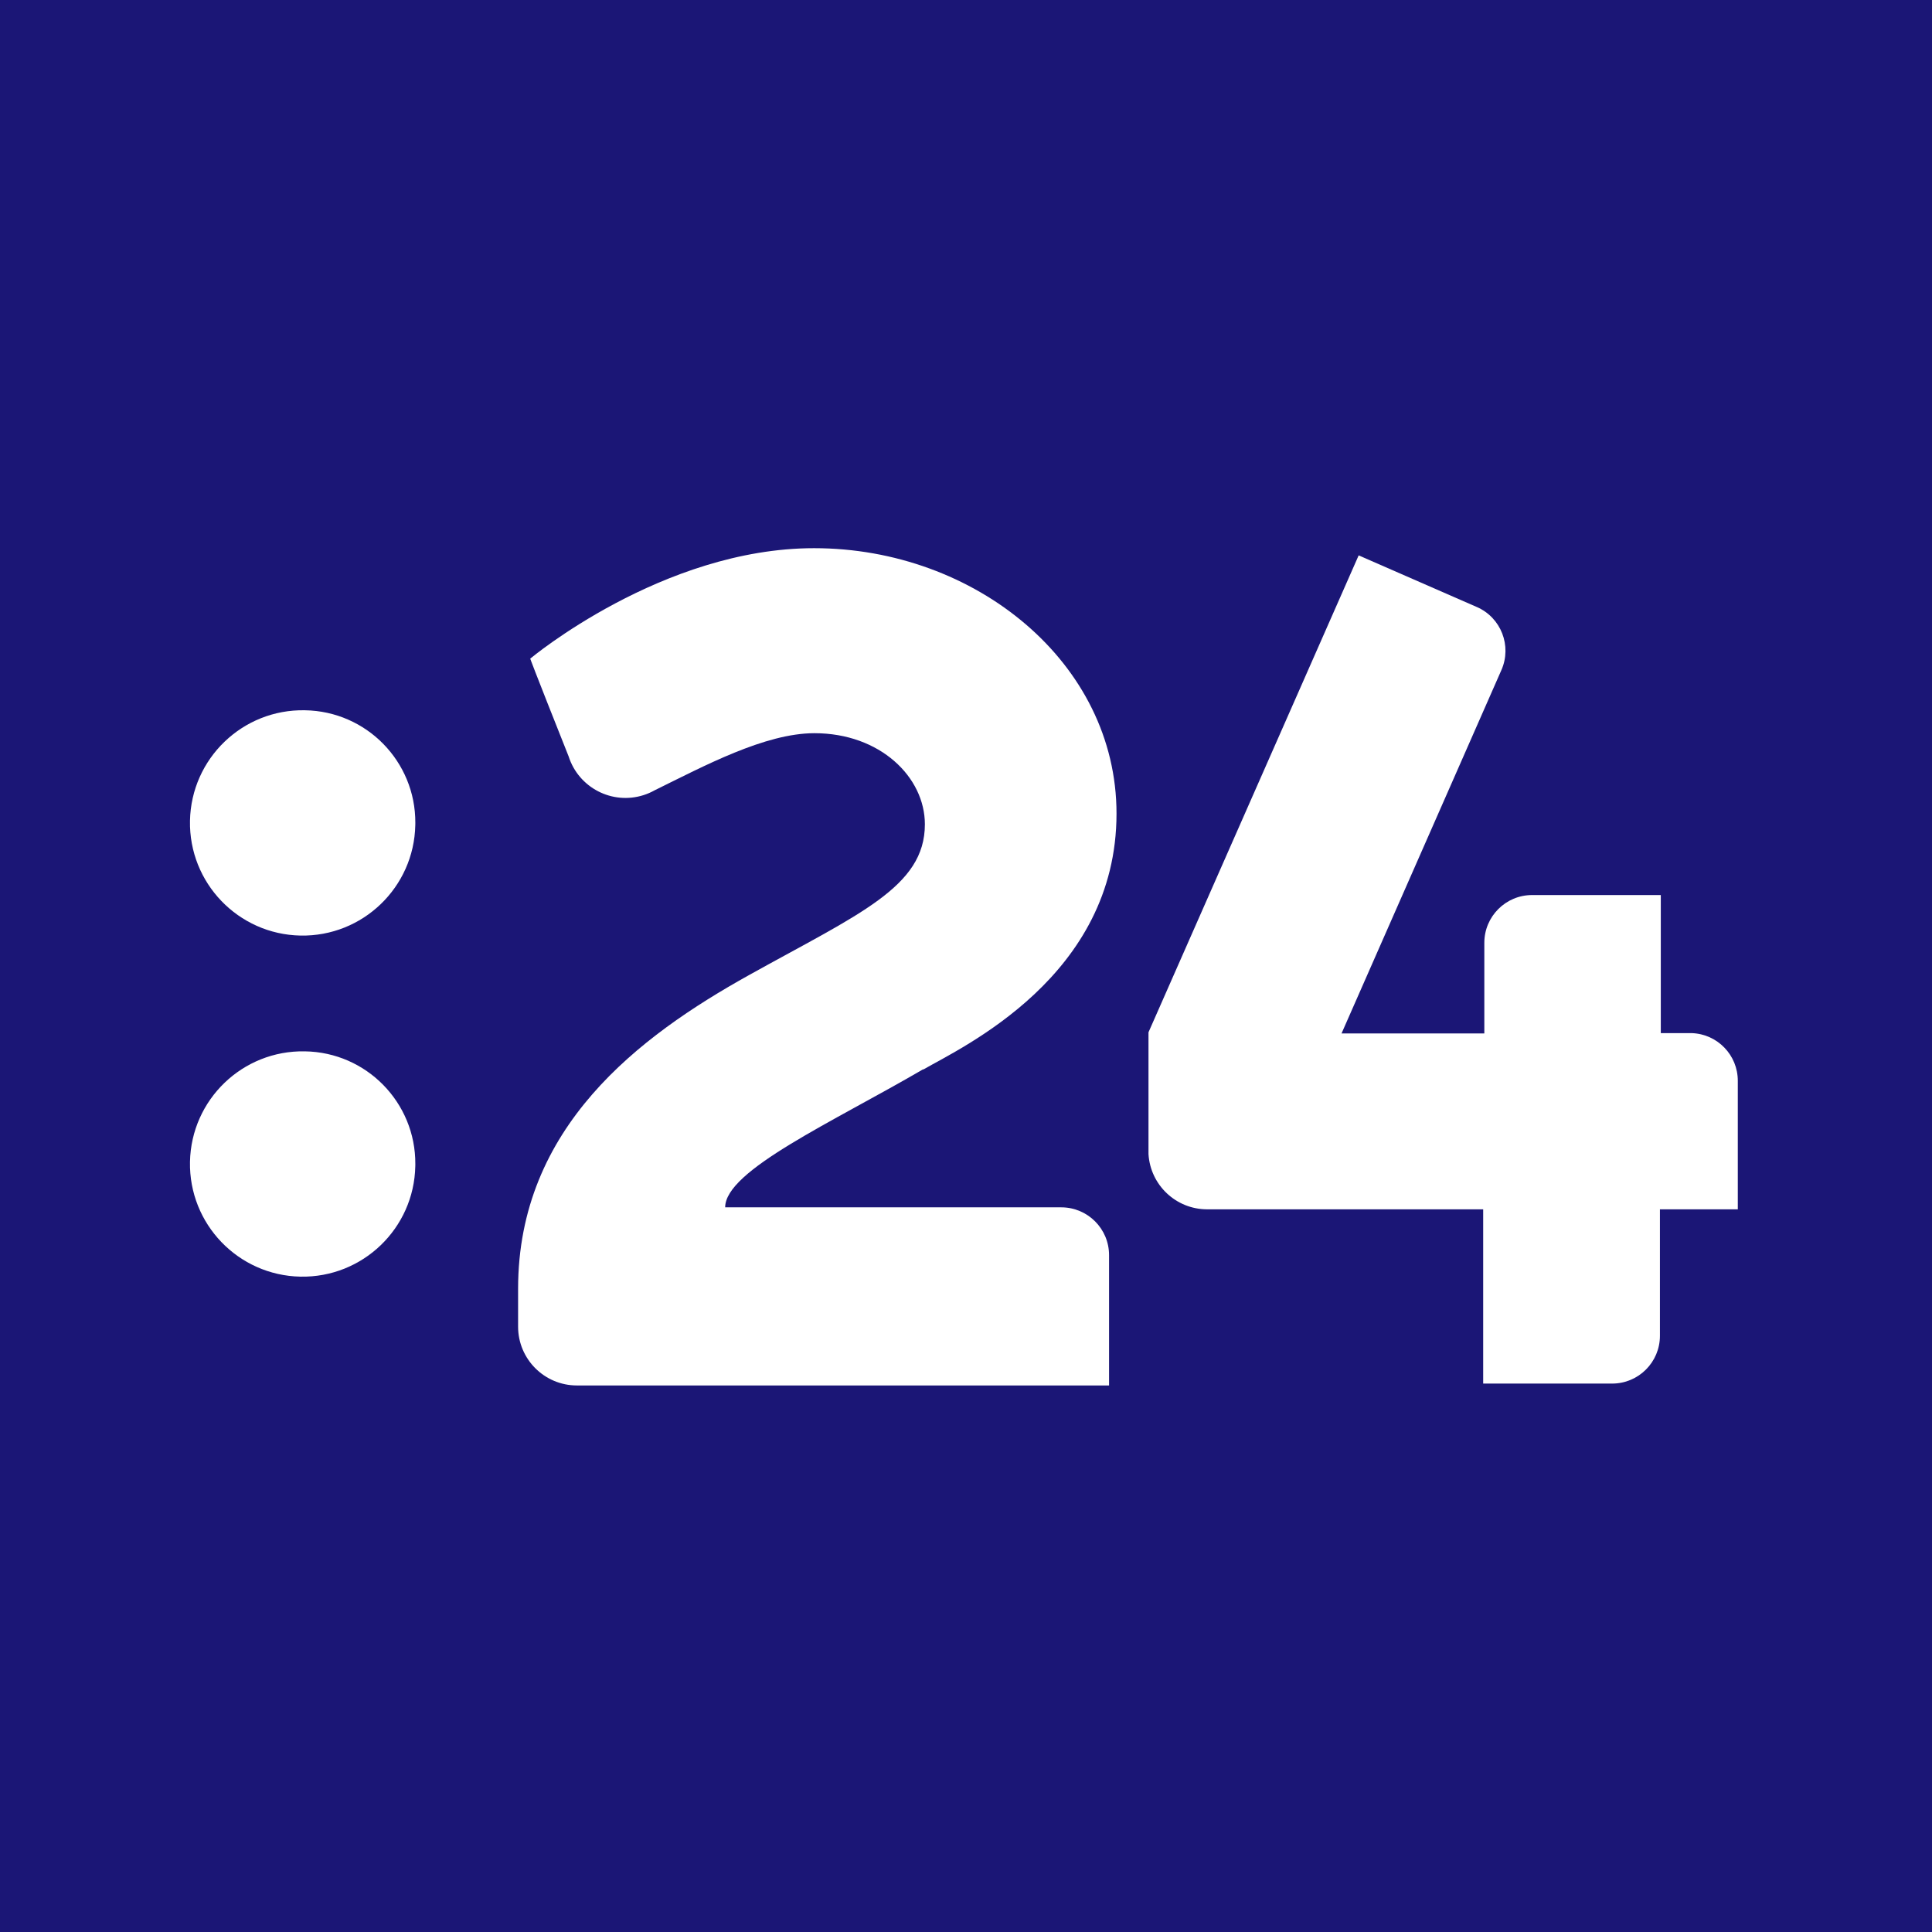 <?xml version="1.0" encoding="utf-8"?>
<!-- Generator: Adobe Illustrator 26.0.3, SVG Export Plug-In . SVG Version: 6.00 Build 0)  -->
<svg version="1.1" id="svg2" xmlns="http://www.w3.org/2000/svg" xmlns:xlink="http://www.w3.org/1999/xlink" x="0px" y="0px"
	 viewBox="0 0 574.54 574.54" style="enable-background:new 0 0 574.54 574.54;" xml:space="preserve">
<rect x="0" y="0" width="574.54" height="574.54" fill="#808080" stroke="none"/>
<style type="text/css">
	.st0{clip-path:url(#SVGID_00000003078718671830747780000005264649547130654115_);}
	.st1{fill:#FFFFFF;}
</style>
<g>
	<defs>
		<rect id="SVGID_1_" width="574.54" height="574.54"/>
	</defs>
	<use xlink:href="#SVGID_1_"  style="overflow:visible;fill:#1B1676;"/>
	<clipPath id="SVGID_00000118395362329293754340000014952150271479639231_">
		<use xlink:href="#SVGID_1_"  style="overflow:visible;"/>
	</clipPath>
	<g style="clip-path:url(#SVGID_00000118395362329293754340000014952150271479639231_);">
		<path class="st1" d="M274.54,318.07c11.66-6.73,57.49-27.76,57.49-76.13c0-44.84-41.97-78.92-89.93-78.92
			c-45.17,0-84.42,32.85-84.42,32.85s0.41,1.4,11.42,29.07c2.98,9.33,12.96,14.49,22.29,11.51c1.13-0.36,2.22-0.83,3.25-1.41
			c14.7-7.23,32.85-17,47.55-17c19.55,0,32.85,13.06,32.85,27.1c0,18.64-19.55,26.61-52.31,44.84s-68.66,45.25-68.66,93.29v11.25
			c0,9.66,7.83,17.49,17.49,17.49h0h158.25v-38.76c0-7.85-6.36-14.21-14.21-14.21h-99.95c0-11,31.86-25.29,58.88-41.06"/>
		<path class="st1" d="M90.66,211.22c-18.5-0.36-33.79,14.34-34.16,32.84c-0.36,18.5,14.34,33.79,32.84,34.16
			c18.5,0.36,33.79-14.34,34.16-32.84c0-0.22,0.01-0.43,0.01-0.65C123.61,226.44,108.95,211.49,90.66,211.22"/>
		<path class="st1" d="M90.66,312.65c-18.5-0.36-33.79,14.34-34.16,32.84c-0.36,18.5,14.34,33.79,32.84,34.16
			c18.5,0.36,33.79-14.34,34.16-32.84c0-0.22,0.01-0.43,0.01-0.65C123.61,327.87,108.95,312.92,90.66,312.65"/>
		<path class="st1" d="M503.09,307.23h-9.2v-41.06h-38.27c-7.85,0-14.21,6.36-14.21,14.21c0,0,0,3.53,0,9.61v17.33h-42.46
			l47.55-108.08c3.15-7.18-0.11-15.57-7.3-18.72c0,0-0.01,0-0.01,0l-35.15-15.36l-62.5,141.83l0,0v21.19c0,0.9,0,1.89,0,2.79v11.25
			c0,0,0,0.66,0,0.99l0,0l0,0c0.56,9.21,8.18,16.4,17.41,16.42h82.12v51.82h38.35c7.85,0,14.21-6.36,14.21-14.21
			c0,0,0-17.33,0-37.61h23.16v-38.19C516.81,313.78,510.75,307.49,503.09,307.23"/>
	</g>
</g>
</svg>
